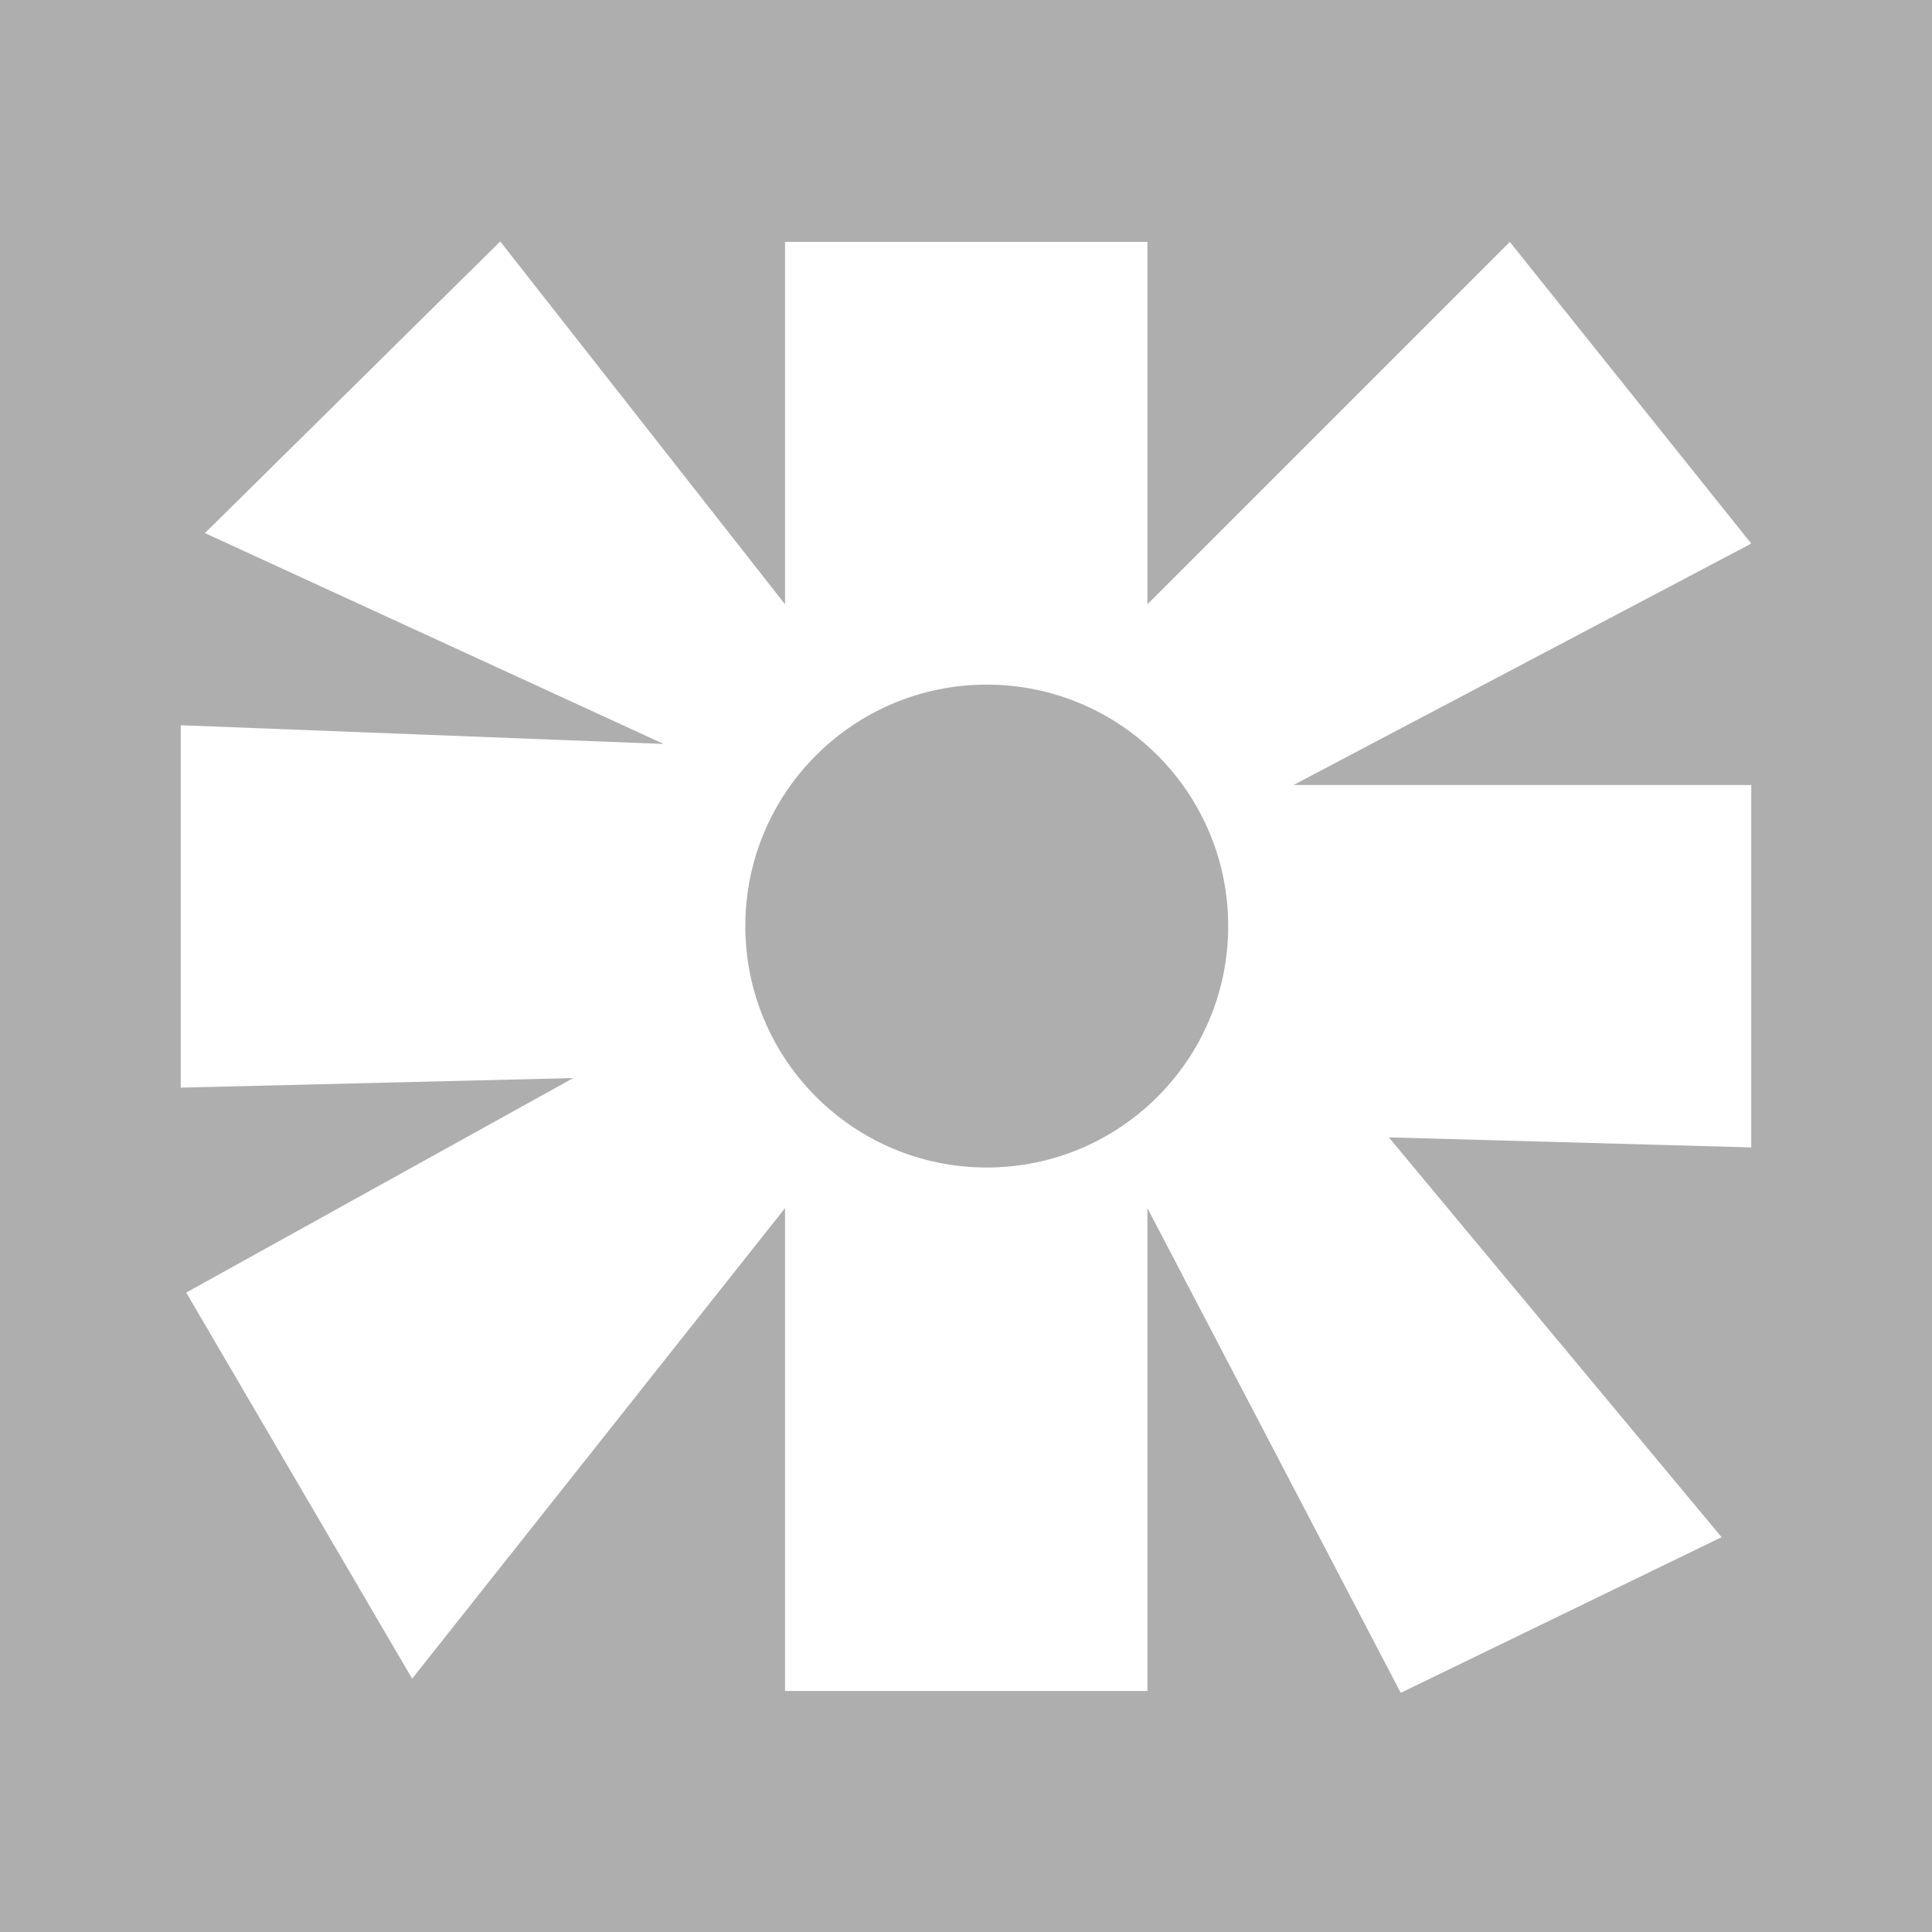<?xml version="1.0" encoding="UTF-8"?>
<svg id="svg" version="1.1" viewBox="0 0 4.233 4.233" xmlns="http://www.w3.org/2000/svg">
 <g stroke-miterlimit="3.5" stroke-width=".265">
  <rect width="4.233" height="4.233" fill="#aeaeae"/>
  <path d="m1.096 0.529 0.624 0.795v-0.794h0.794v0.794l0.794-0.794 0.529 0.661-1.003 0.529h1.003v0.794l-0.794-0.022 0.729 0.876-0.703 0.341-0.555-1.062v1.058h-0.794v-1.058l-0.817 1.031-0.495-0.846 0.848-0.47-0.86 0.021v-0.794l1.058 0.041-1.005-0.462z" fill="#fff"/>
  <circle cx="2.162" cy="2.029" r=".529" fill="#aeaeae"/>
 </g>
</svg>
